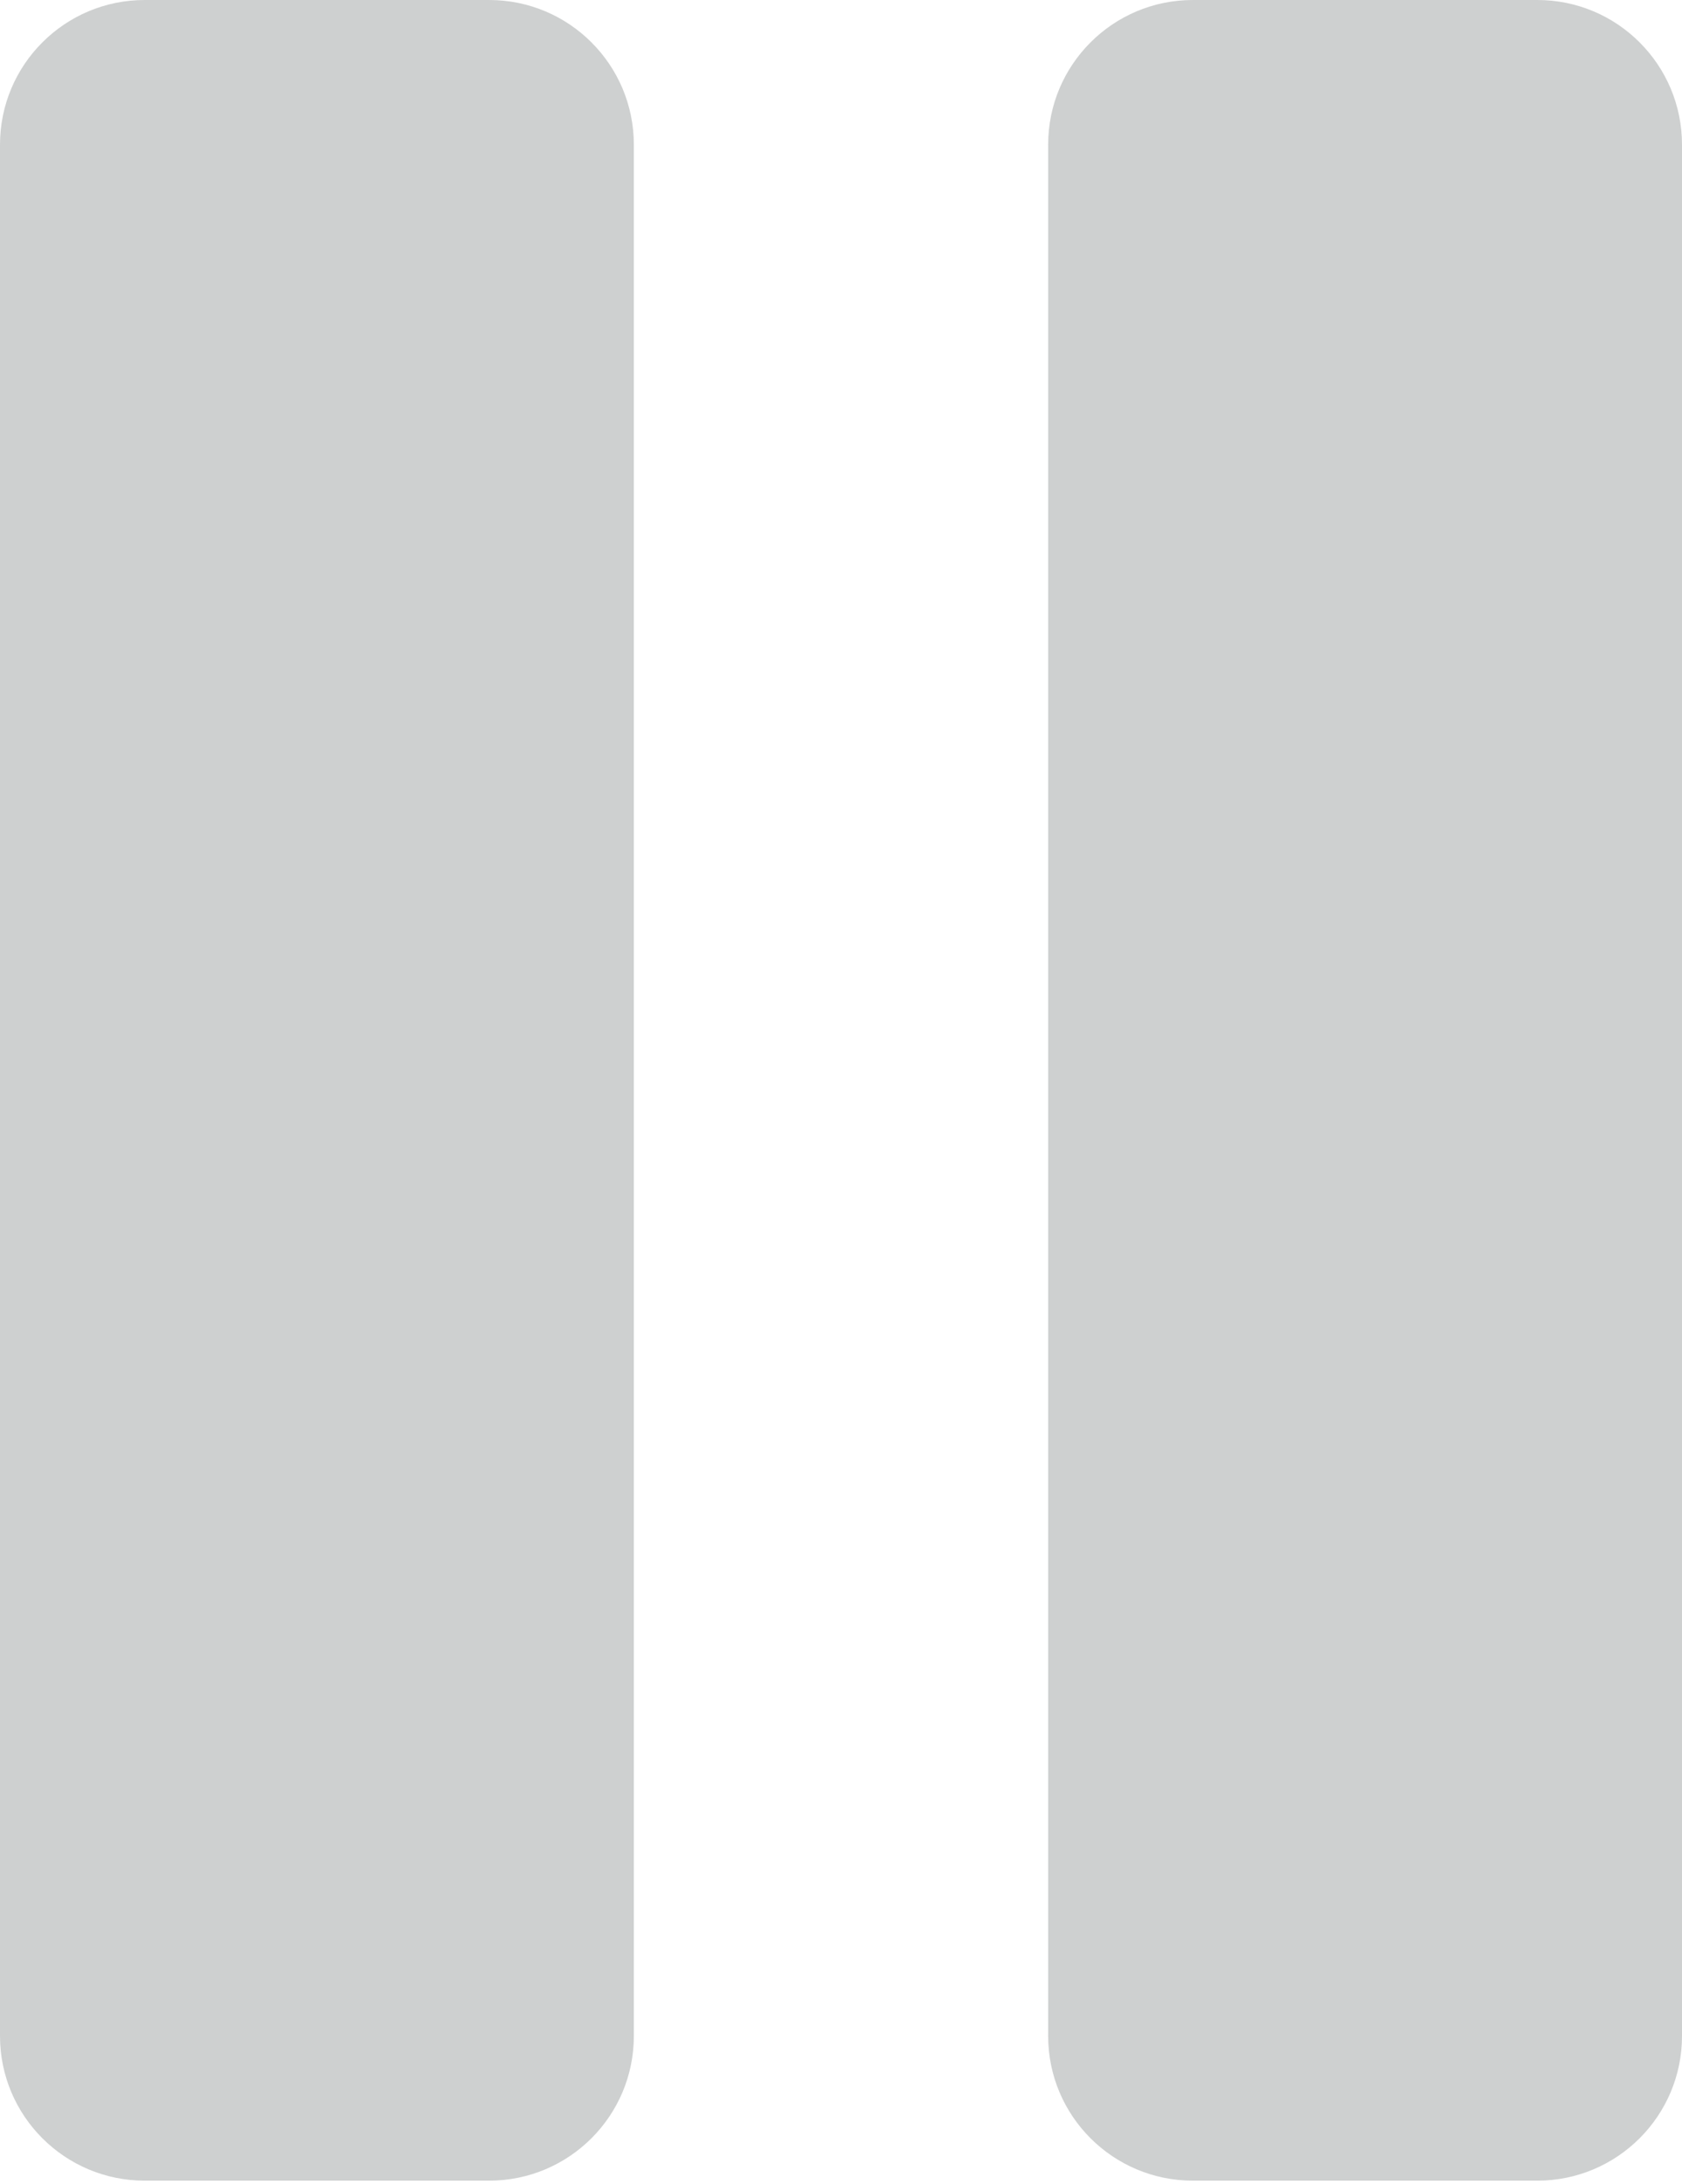 <svg width="362" height="470" viewBox="0 0 362 470" fill="none" xmlns="http://www.w3.org/2000/svg">
<path d="M0 31.139L0 438.163C0 455.36 13.941 469.301 31.139 469.301L105.278 469.301C122.475 469.301 136.416 455.36 136.416 438.163L136.416 31.139C136.416 13.941 122.475 3.05176e-05 105.278 3.05176e-05L31.139 3.05176e-05C13.941 3.05176e-05 0 13.941 0 31.139Z" fill="#3E4445" fill-opacity="0.25"/>
<path d="M225.584 31.139L225.584 438.163C225.584 455.36 239.525 469.301 256.722 469.301L330.862 469.301C348.059 469.301 362 455.36 362 438.163L362 31.139C362 13.941 348.059 3.05176e-05 330.862 3.05176e-05L256.722 3.05176e-05C239.525 3.05176e-05 225.584 13.941 225.584 31.139Z" fill="#3E4445" fill-opacity="0.25"/>
</svg>

